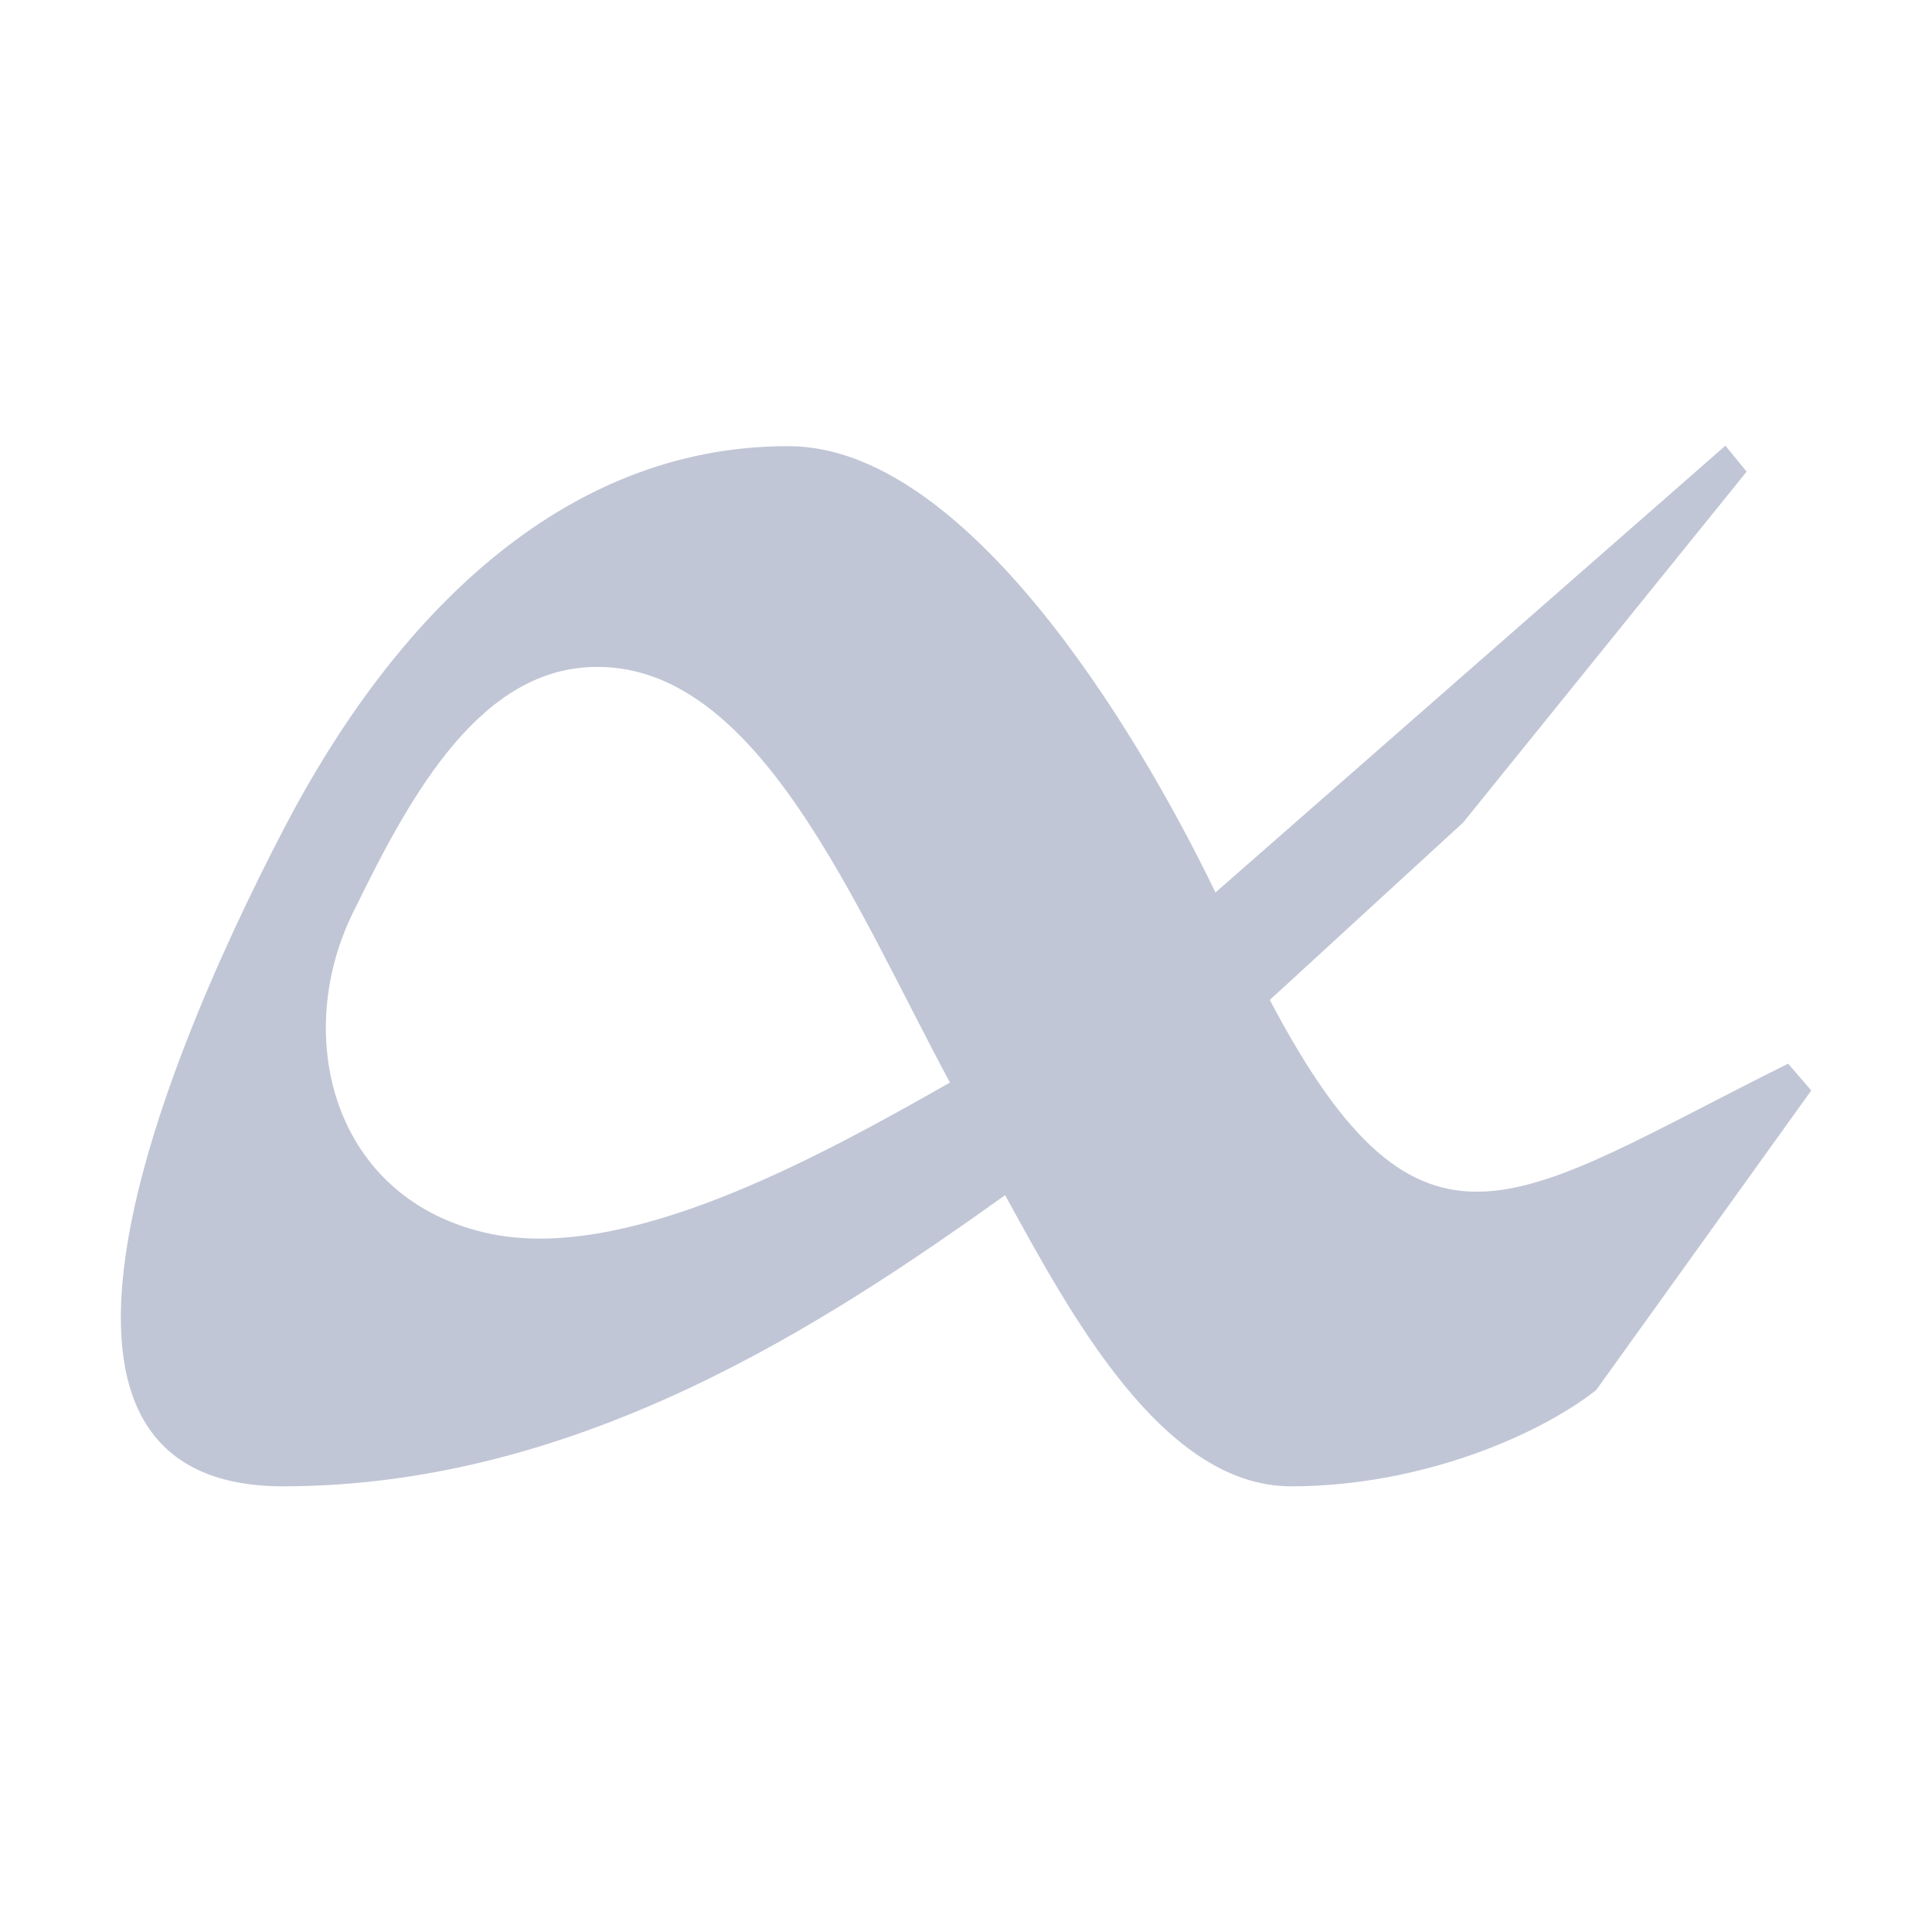
<svg xmlns="http://www.w3.org/2000/svg" xmlns:xlink="http://www.w3.org/1999/xlink" width="16px" height="16px" viewBox="0 0 16 16" version="1.1">
<g id="surface1">
<path style=" stroke:none;fill-rule:nonzero;fill:#c1c6d6;fill-opacity:1;" d="M 6.531 3.695 C 4.637 3.691 3.25 5.145 2.363 6.84 C 1.211 9.047 -0.008 12.309 2.344 12.309 C 4.816 12.309 6.871 10.934 8.324 9.898 C 8.852 10.859 9.621 12.309 10.691 12.309 C 11.766 12.309 12.742 11.887 13.219 11.512 L 15 9.031 L 14.809 8.809 C 12.555 9.926 11.785 10.691 10.516 8.281 L 12.117 6.812 L 14.465 3.906 L 14.289 3.691 L 10.066 7.391 C 9.383 5.977 7.977 3.695 6.531 3.695 M 4.949 5.523 C 6.289 5.523 7.078 7.5 7.867 8.965 C 6.703 9.629 5.184 10.445 4.066 10.219 C 2.746 9.945 2.406 8.562 2.941 7.523 C 3.414 6.551 3.992 5.523 4.945 5.523 "/>
</g>
</svg>
